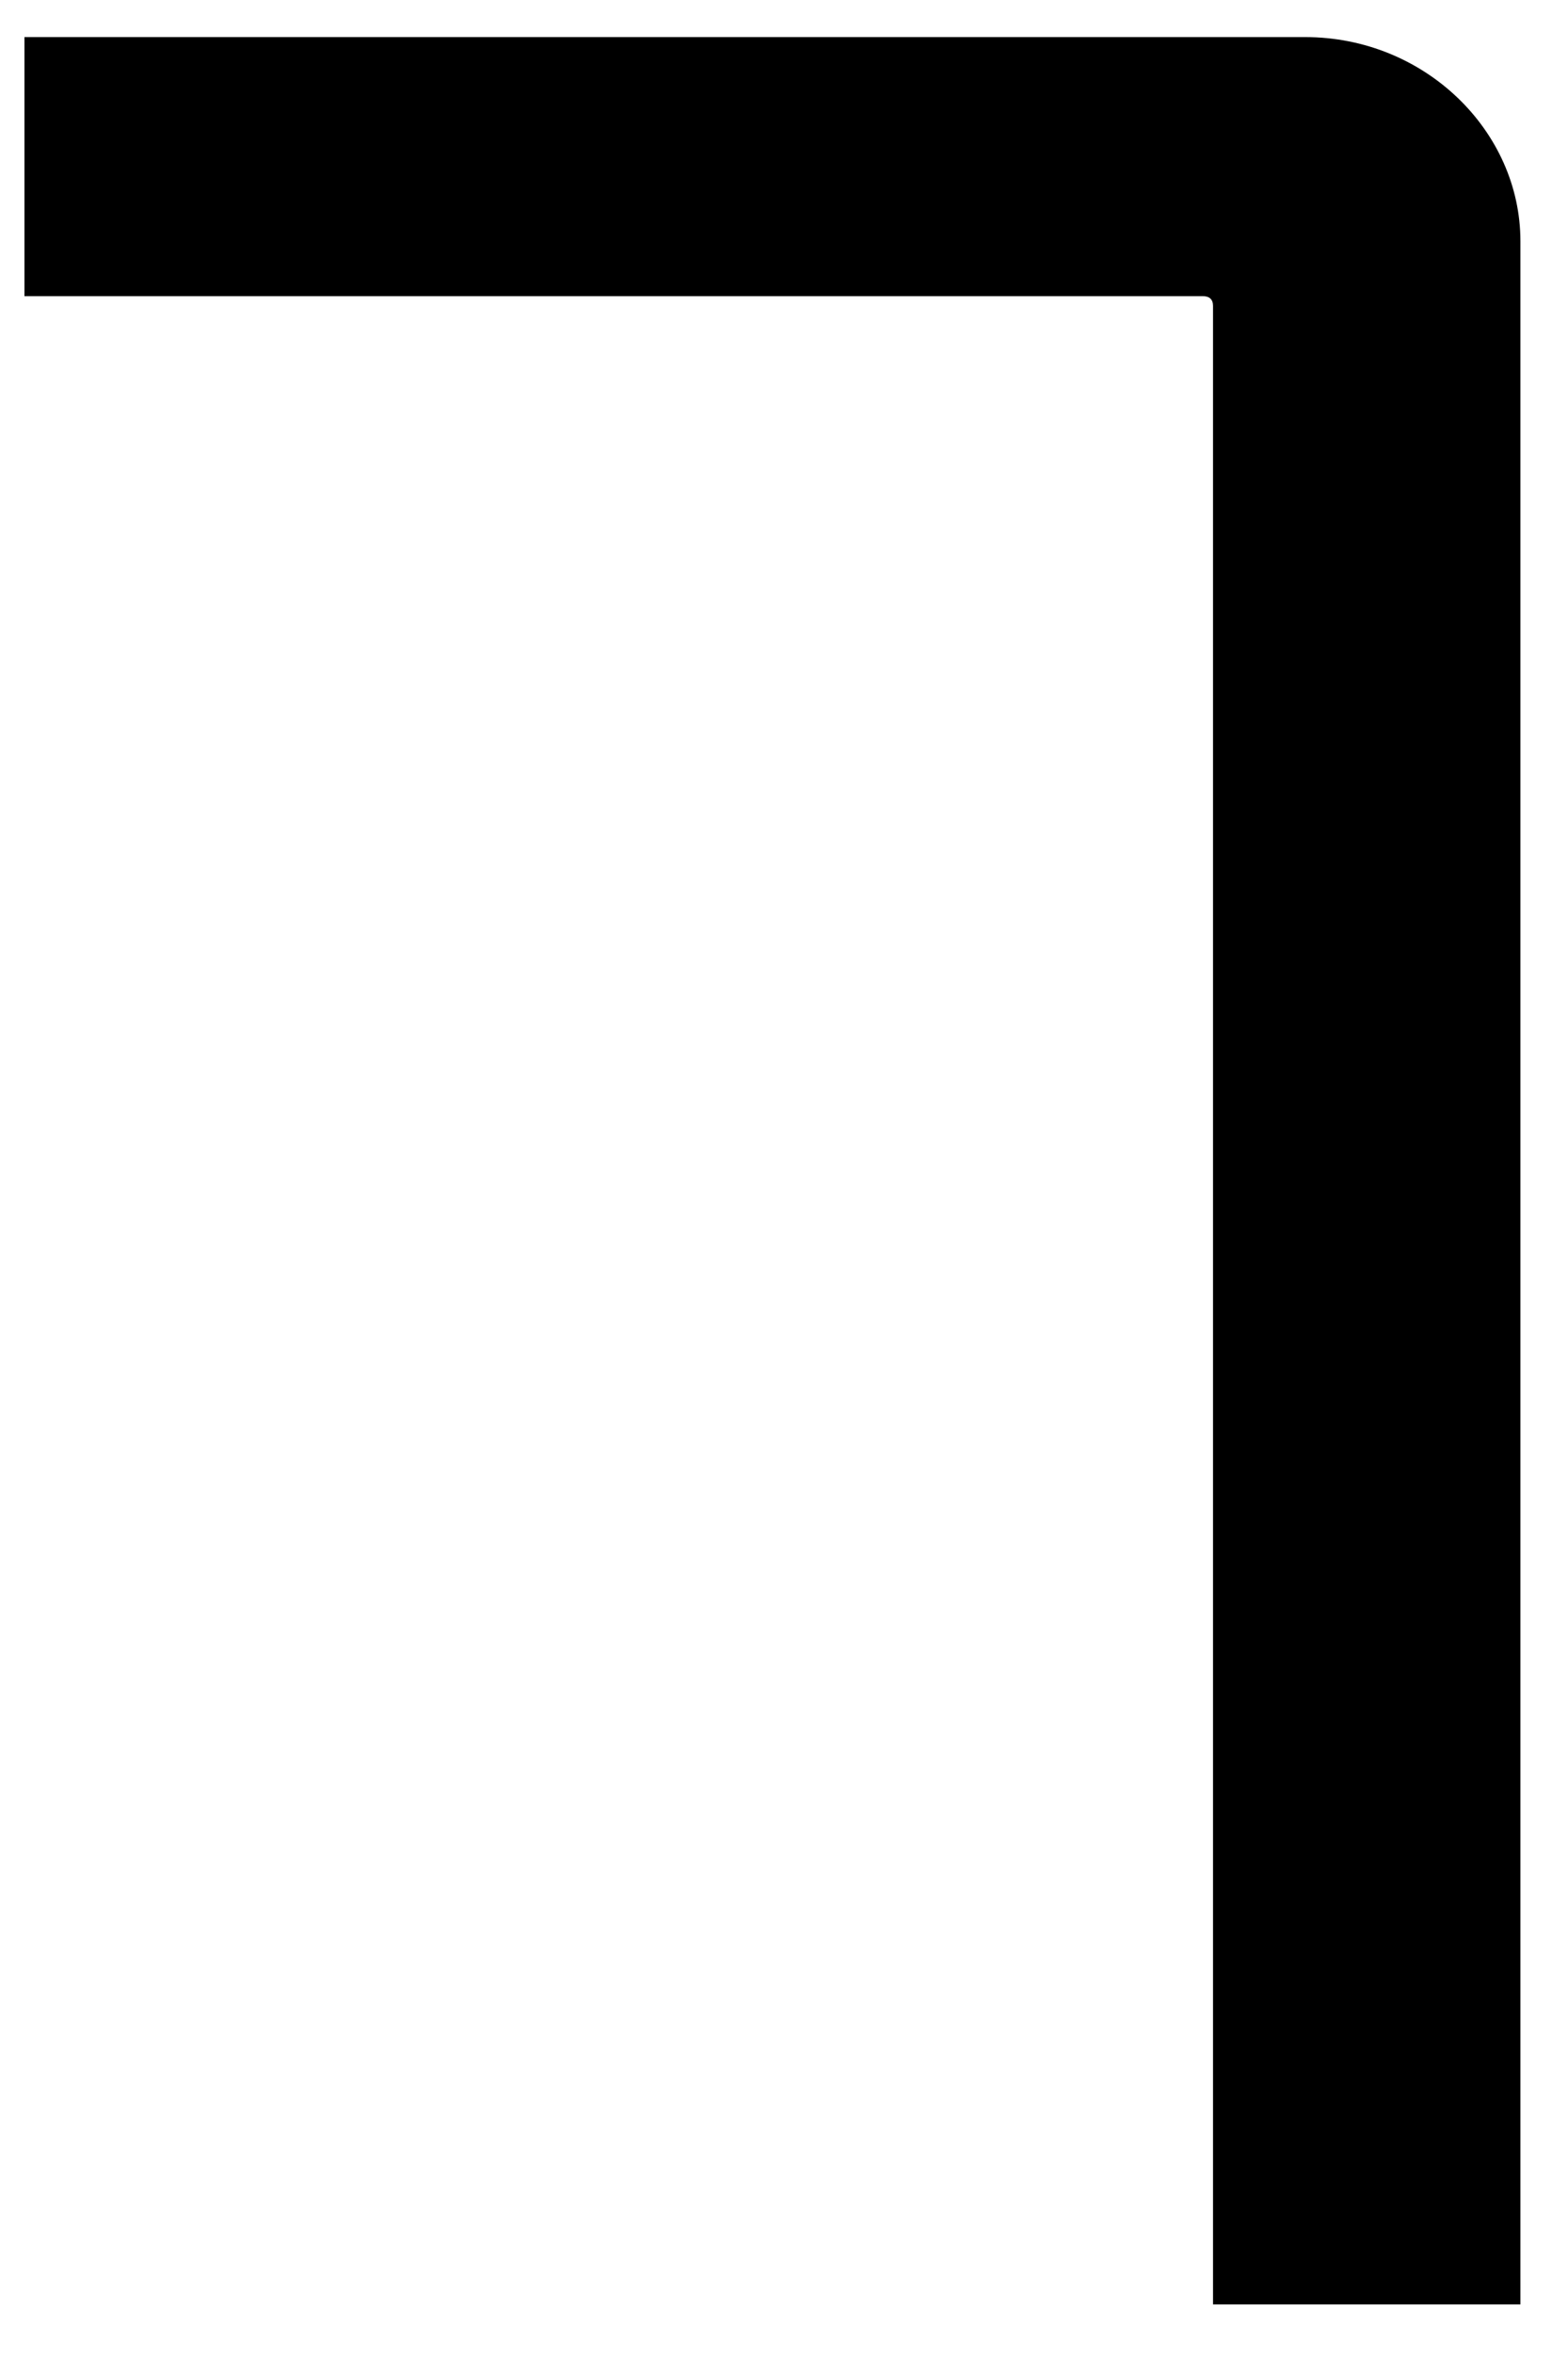 <svg width="20" height="30" viewBox="0 0 20 30" fill="none" xmlns="http://www.w3.org/2000/svg">
<path d="M16.648 0.473H0.312V3.776H15.341C15.428 3.776 15.472 3.818 15.472 3.9V29.38H19.393V3.074C19.393 1.67 18.173 0.473 16.648 0.473Z" fill="black"/>
</svg>

